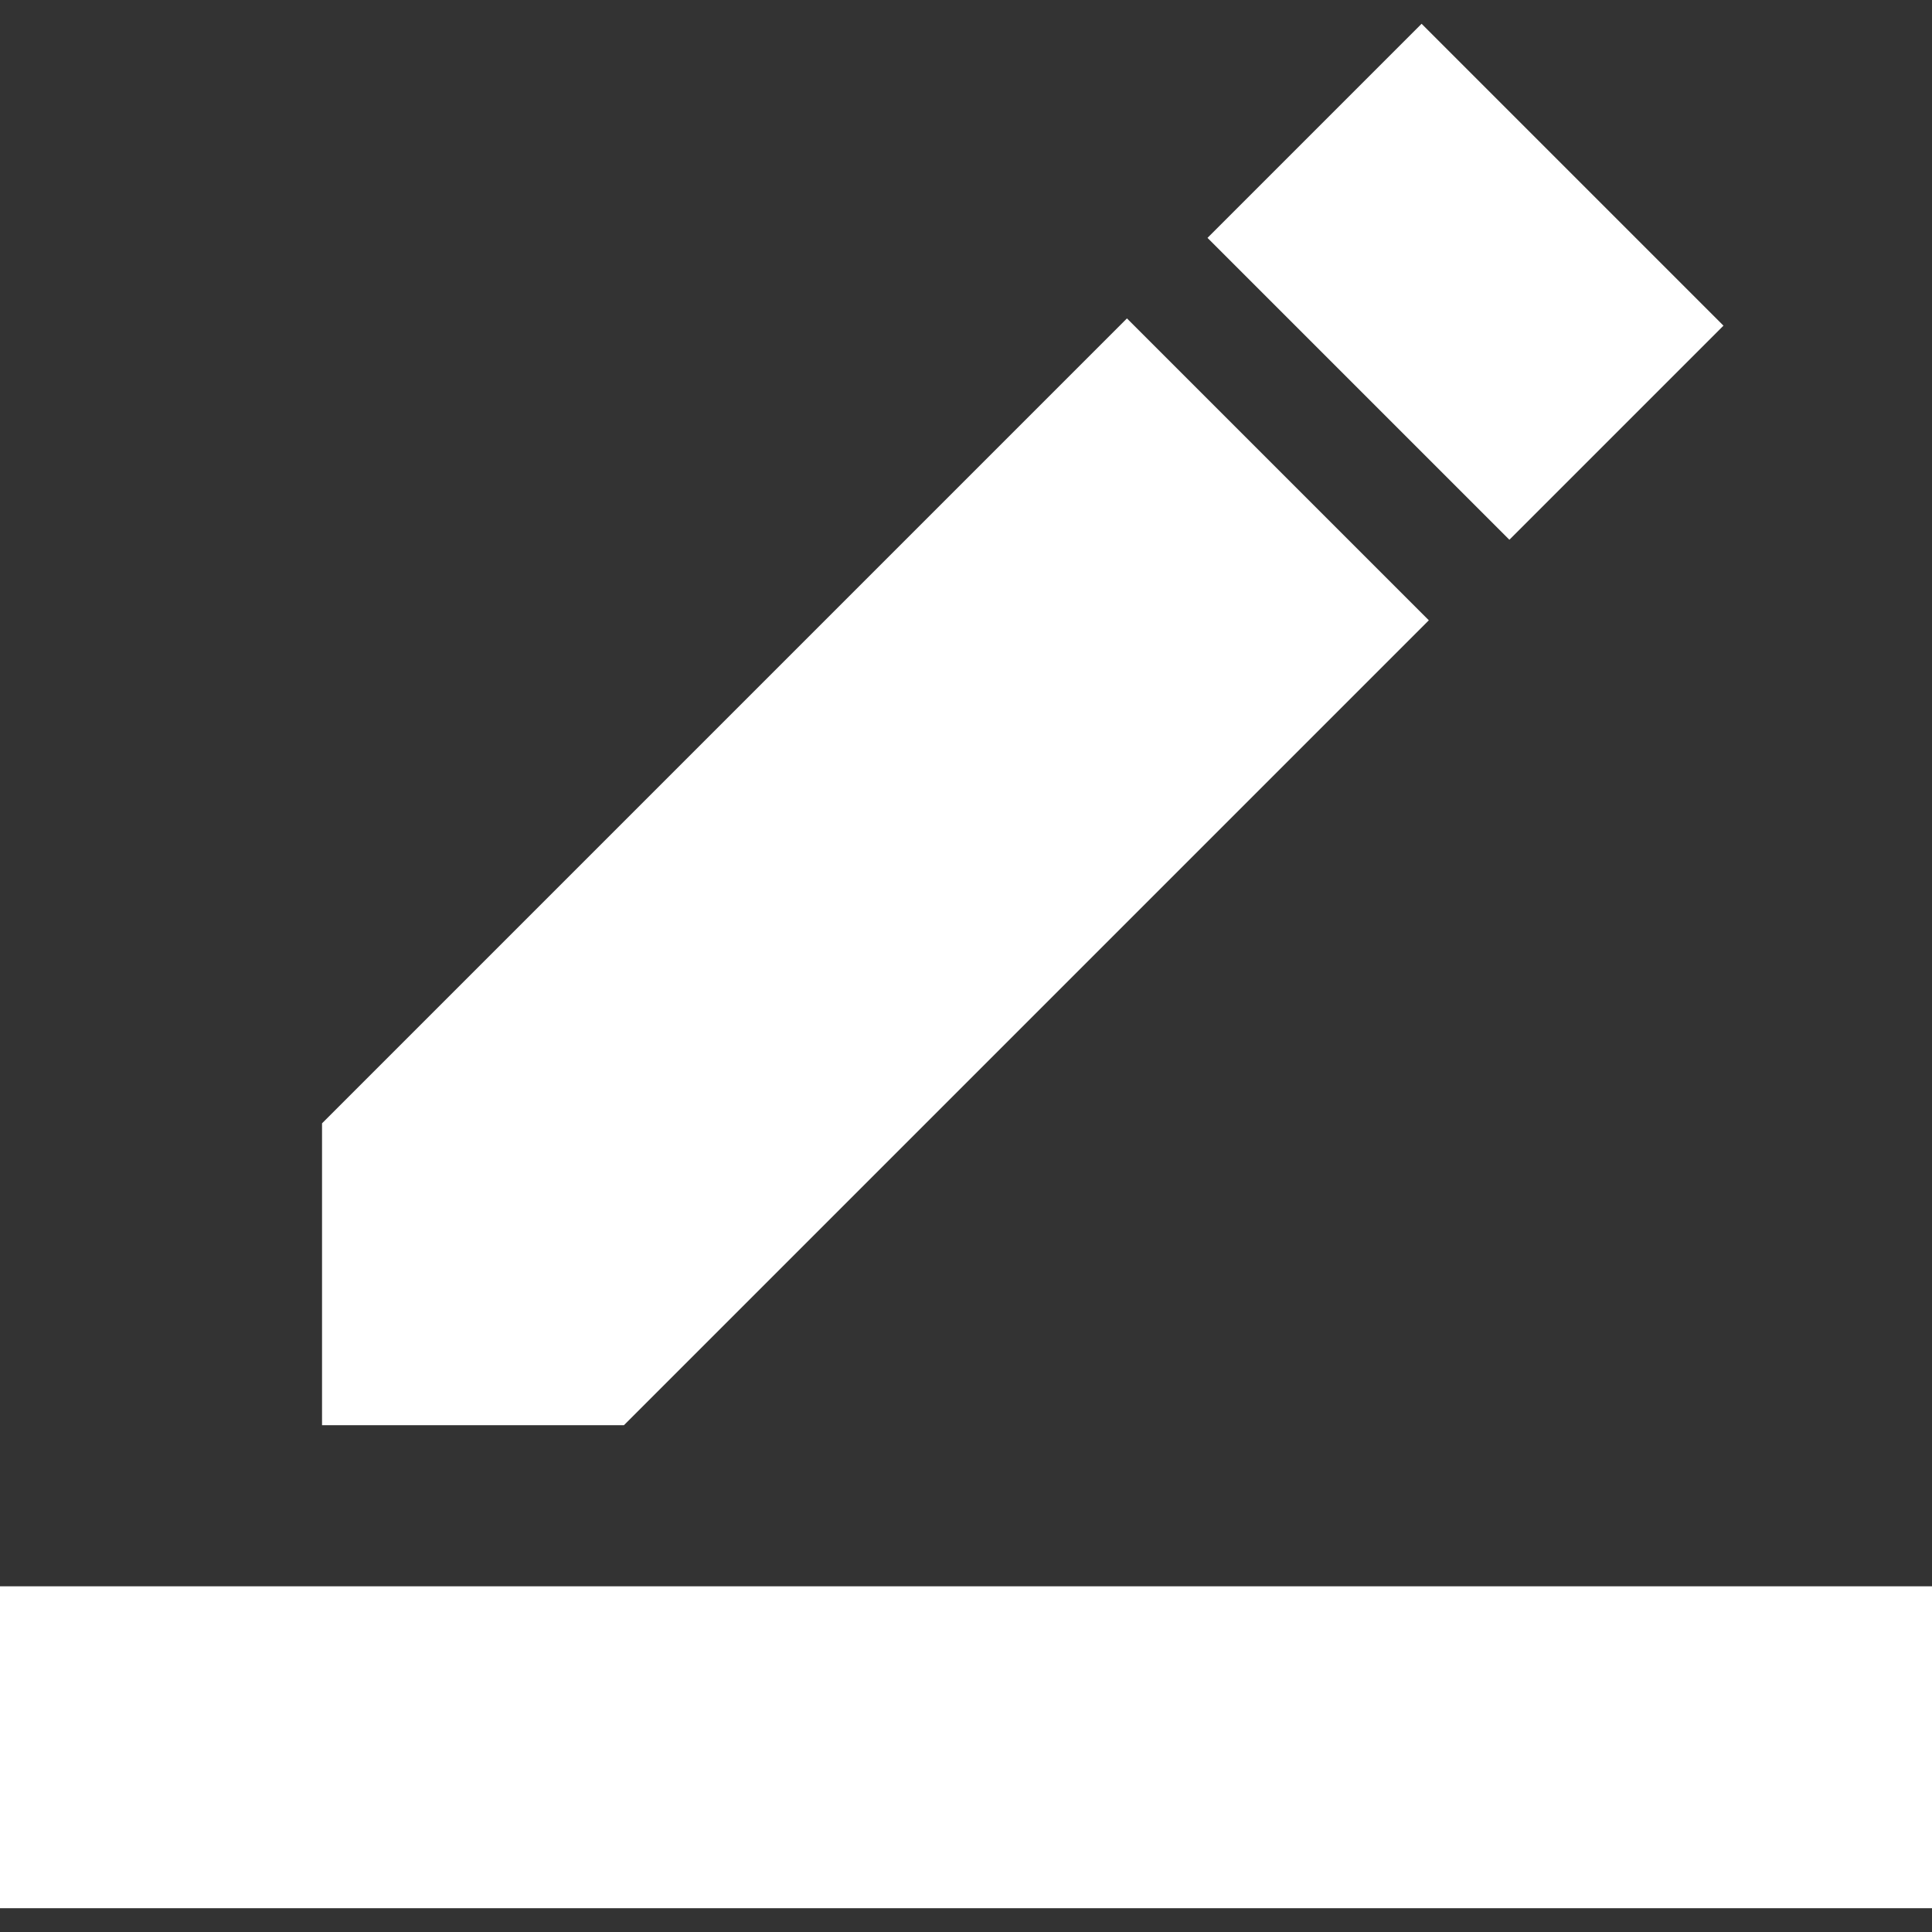 <svg width="16" height="16" viewBox="0 0 16 16" fill="none" xmlns="http://www.w3.org/2000/svg">
<rect x="0" y="0" width="16" height="16" fill="#333333" stroke="none"/>
<path fill-rule="evenodd" clip-rule="evenodd" d="M14.273 2.697L11.773 0.197L10 1.97L12.5 4.47L14.273 2.697ZM11.833 5.137L9.333 2.637L2.667 9.303V11.803H5.167L11.833 5.137ZM16 13.137H0V15.803H16V13.137Z" fill="white"/>
</svg>
